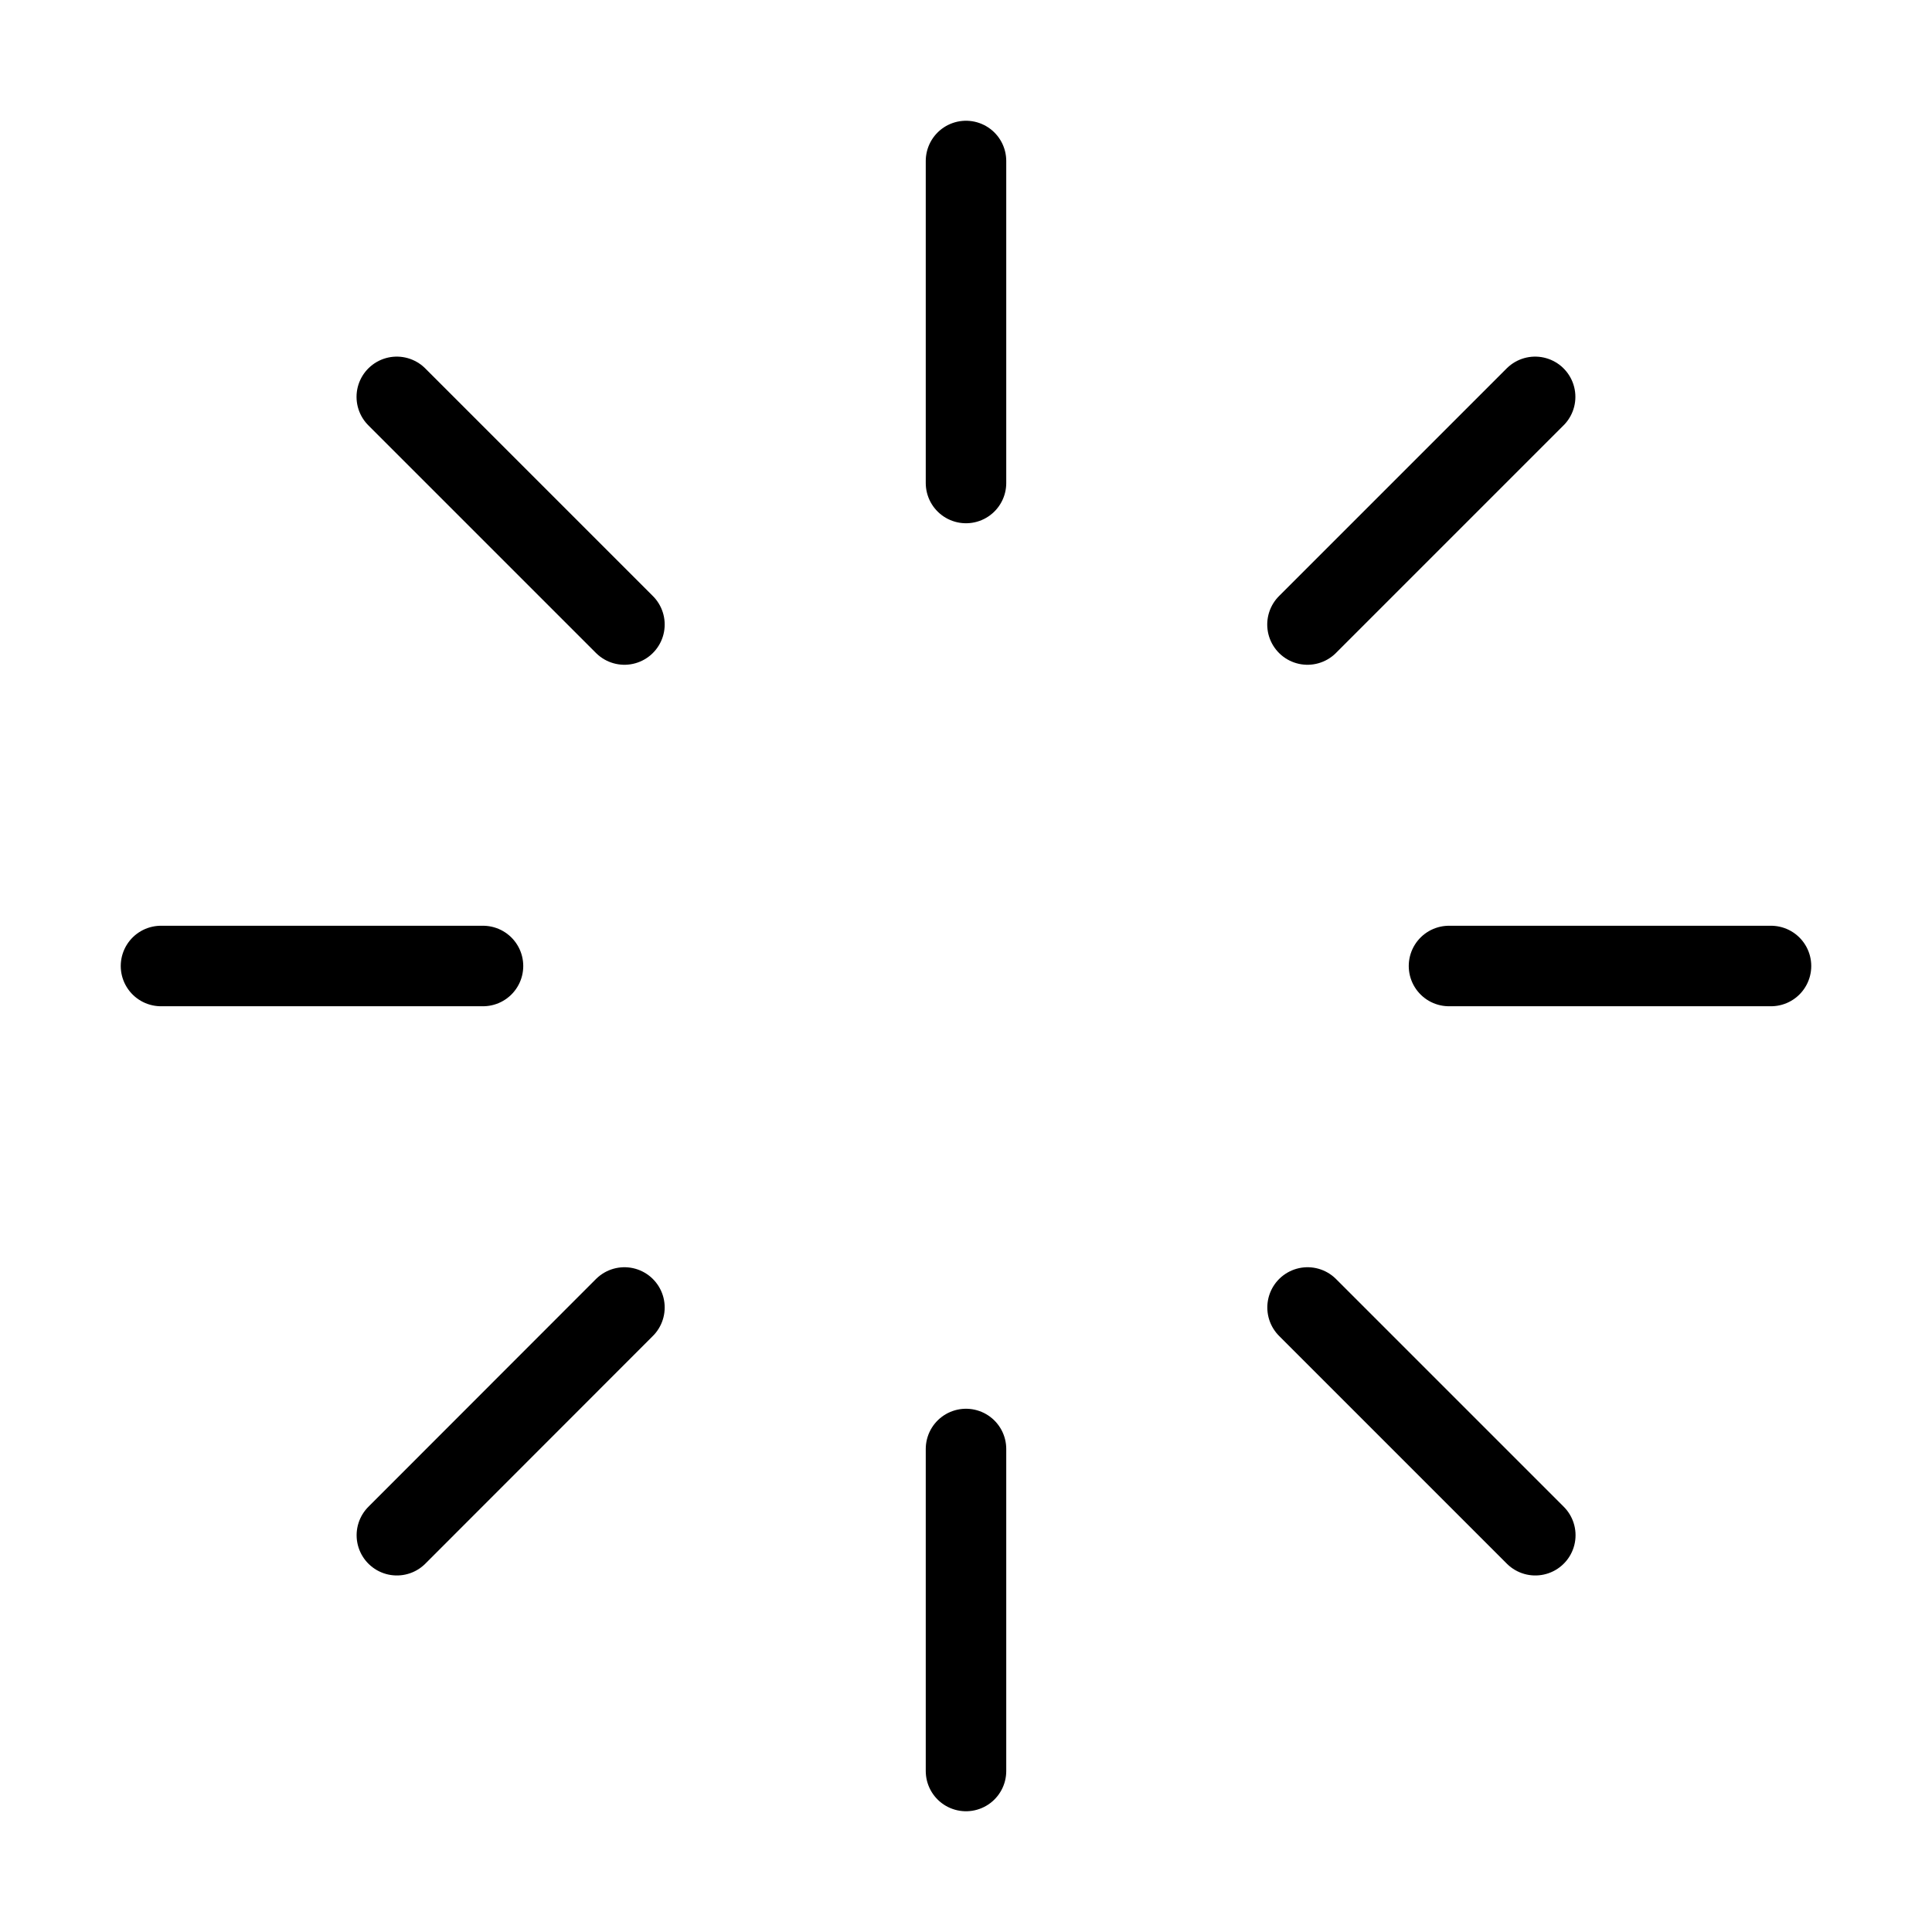<svg width="32" height="32" fill="none" stroke="currentColor" stroke-linecap="round" stroke-linejoin="round" stroke-width="1" viewBox="0 0 24 24" xmlns="http://www.w3.org/2000/svg">
   <path d="M12 2v4"></path>
   <path d="M12 18v4"></path>
   <path d="M22 12h-4"></path>
   <path d="M6 12H2"></path>
   <path d="m4.929 4.93 2.828 2.828"></path>
   <path d="m16.243 16.242 2.829 2.829"></path>
   <path d="m19.07 4.93-2.828 2.828"></path>
   <path d="M7.757 16.242 4.93 19.071"></path>
</svg>